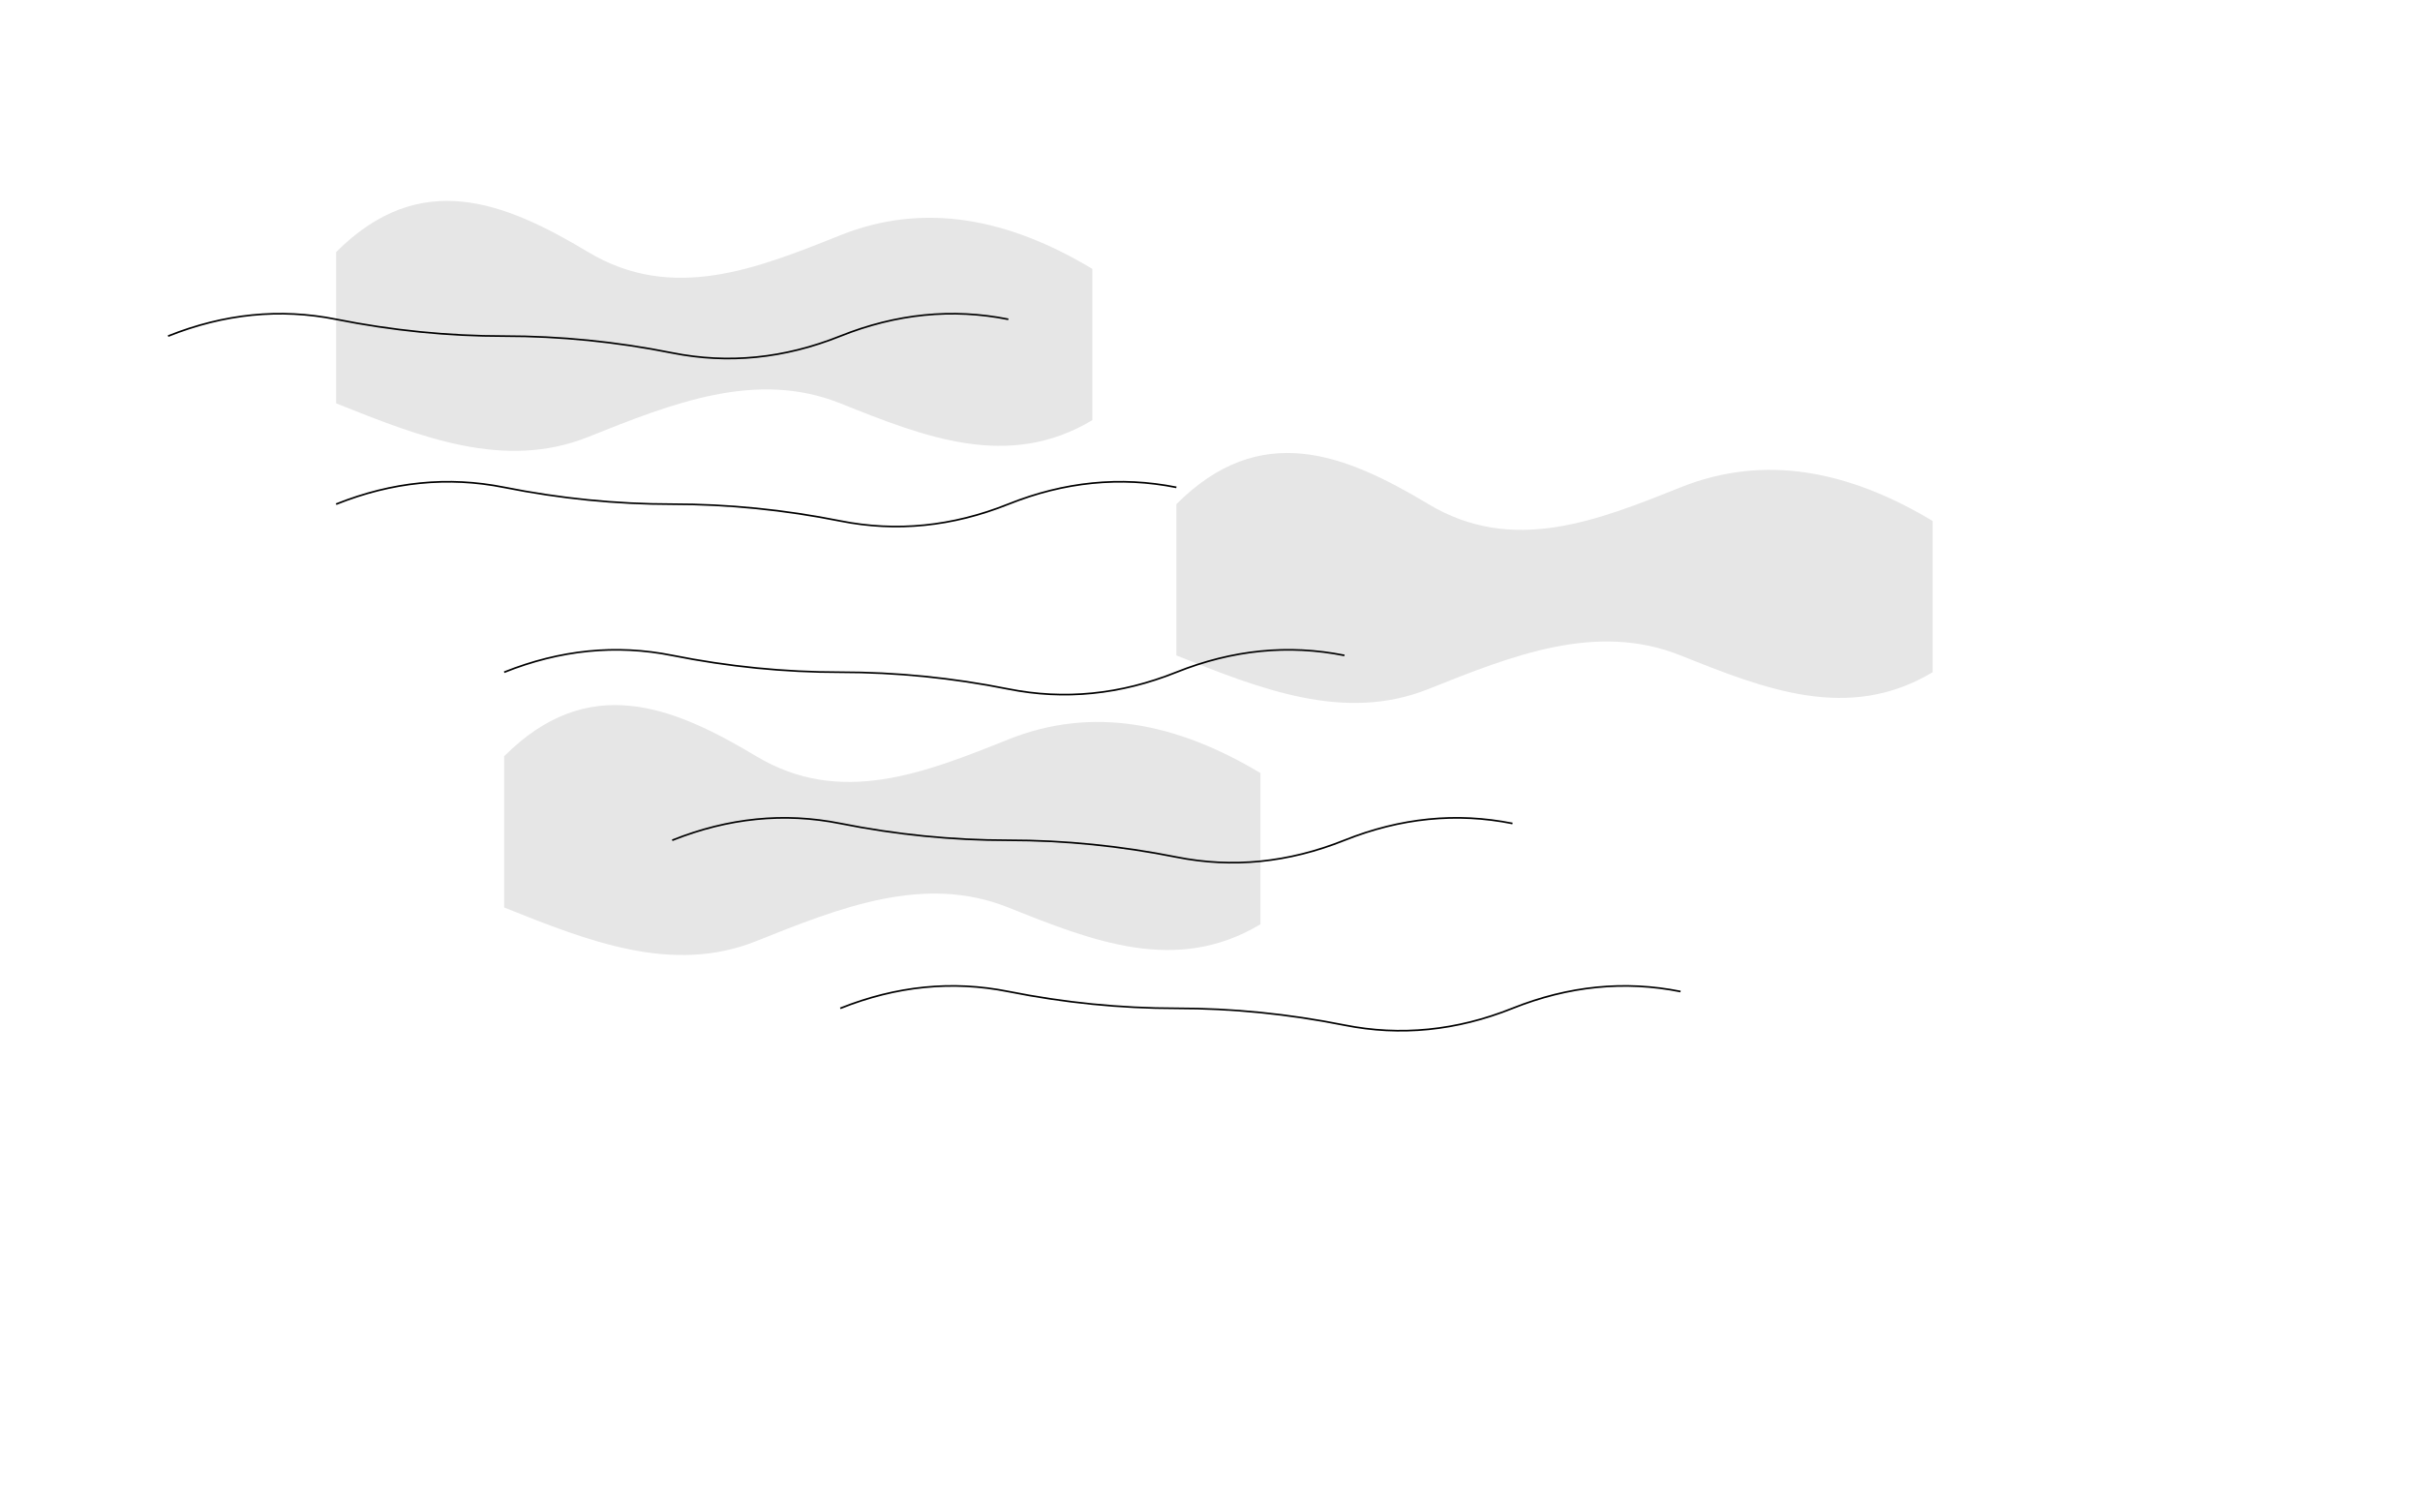 <?xml version="1.0" encoding="UTF-8"?>
<svg width="1440" height="900" viewBox="0 0 1440 900" fill="none" xmlns="http://www.w3.org/2000/svg">
  <path d="M100,200 Q150,180 200,190 T300,200 T400,210 T500,200 T600,190" stroke="currentColor" stroke-width="1" fill="none"/>
  <path d="M200,300 Q250,280 300,290 T400,300 T500,310 T600,300 T700,290" stroke="currentColor" stroke-width="1" fill="none"/>
  <path d="M300,400 Q350,380 400,390 T500,400 T600,410 T700,400 T800,390" stroke="currentColor" stroke-width="1" fill="none"/>
  <path d="M400,500 Q450,480 500,490 T600,500 T700,510 T800,500 T900,490" stroke="currentColor" stroke-width="1" fill="none"/>
  <path d="M500,600 Q550,580 600,590 T700,600 T800,610 T900,600 T1000,590" stroke="currentColor" stroke-width="1" fill="none"/>
  
  <!-- Continents (simplified shapes) -->
  <path d="M200,150 C250,100 300,120 350,150 C400,180 450,160 500,140 C550,120 600,130 650,160 L650,250 C600,280 550,260 500,240 C450,220 400,240 350,260 C300,280 250,260 200,240 Z" fill="currentColor" opacity="0.1"/>
  <path d="M700,300 C750,250 800,270 850,300 C900,330 950,310 1000,290 C1050,270 1100,280 1150,310 L1150,400 C1100,430 1050,410 1000,390 C950,370 900,390 850,410 C800,430 750,410 700,390 Z" fill="currentColor" opacity="0.1"/>
  <path d="M300,450 C350,400 400,420 450,450 C500,480 550,460 600,440 C650,420 700,430 750,460 L750,550 C700,580 650,560 600,540 C550,520 500,540 450,560 C400,580 350,560 300,540 Z" fill="currentColor" opacity="0.1"/>
</svg> 